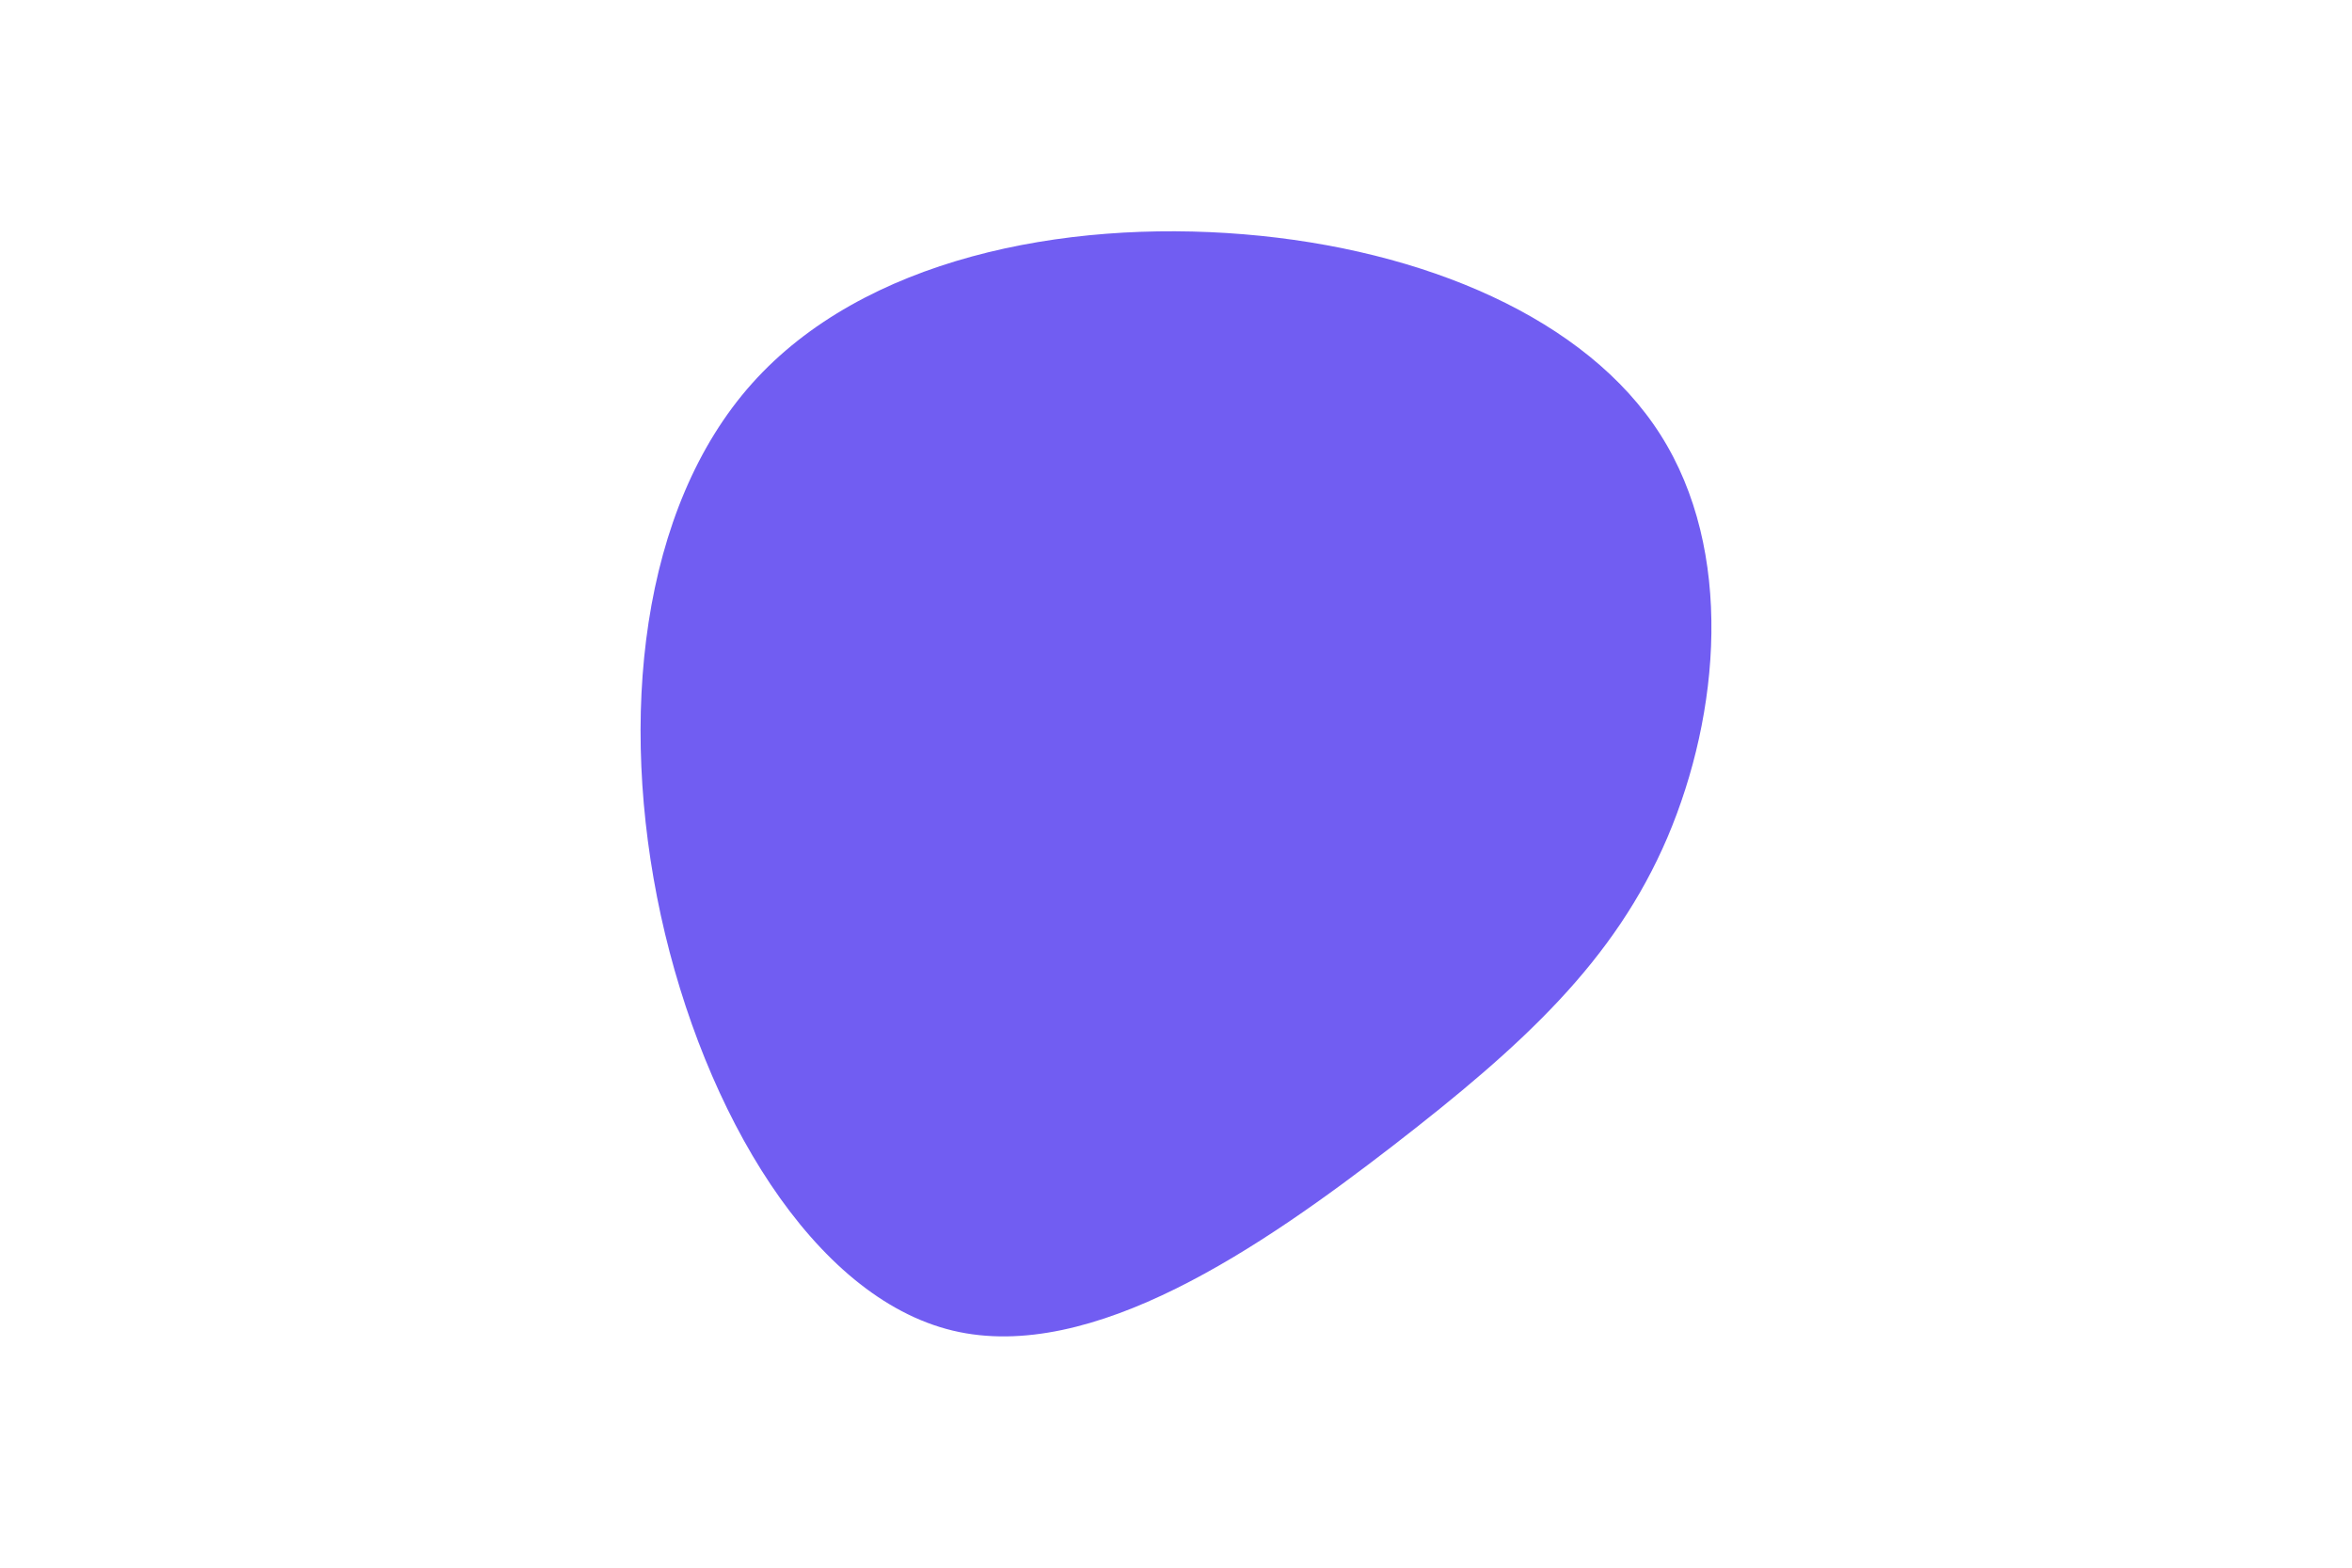 <svg id="visual" viewBox="0 0 900 600" width="900" height="600" xmlns="http://www.w3.org/2000/svg" xmlns:xlink="http://www.w3.org/1999/xlink" version="1.1"><g transform="translate(483.069 296.86)"><path d="M152.3 -130.5C180.6 -86 175.1 -23.7 155 23.6C134.8 70.9 99.9 103 50 141.6C0 180.2 -65.1 225.2 -118.5 212.4C-171.9 199.6 -213.7 129 -230.2 53.5C-246.6 -22 -237.9 -102.4 -195.3 -150.1C-152.7 -197.8 -76.4 -212.9 -7.2 -207.2C62 -201.5 124.1 -174.9 152.3 -130.5" fill="#715DF2"></path></g></svg>